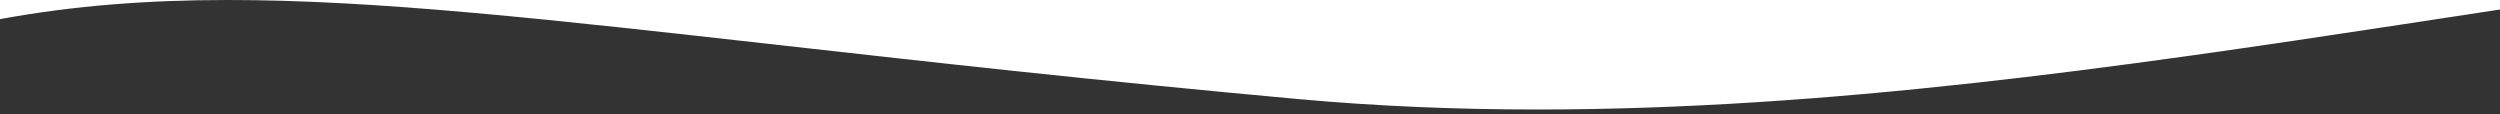 <svg xmlns="http://www.w3.org/2000/svg" width="1920" height="87.777" viewBox="0 0 1920 87.777">
  <path id="shape_4" data-name="shape 4" d="M1920,87.778H0V14.692C13.849,12.14,28.071,9.9,42.27,8.043c14-1.835,28.485-3.372,43.051-4.567C113.833,1.137,143.271,0,175.315,0c27.917,0,57.353.864,89.99,2.641,29.819,1.623,62.244,4.011,99.128,7.3,69.674,6.212,146.539,14.846,235.541,24.843l.028,0,.041,0C713.694,47.558,842.51,62.027,997.206,76.1c29.815,2.711,60.69,4.757,91.769,6.081,29.845,1.272,60.794,1.916,91.984,1.916,27.318,0,55.647-.495,84.2-1.47,27.231-.93,55.533-2.328,84.12-4.153,52.973-3.383,107.766-8.232,167.511-14.824,50.553-5.578,104.76-12.434,165.719-20.959,51.935-7.263,102.7-14.857,162.946-24.026,10.243-1.559,20.622-3.142,30.66-4.673l1.5-.228C1890.8,11.751,1905.757,9.47,1920,7.306V87.777Z" transform="translate(0 0)" fill="#333"/>
</svg>

